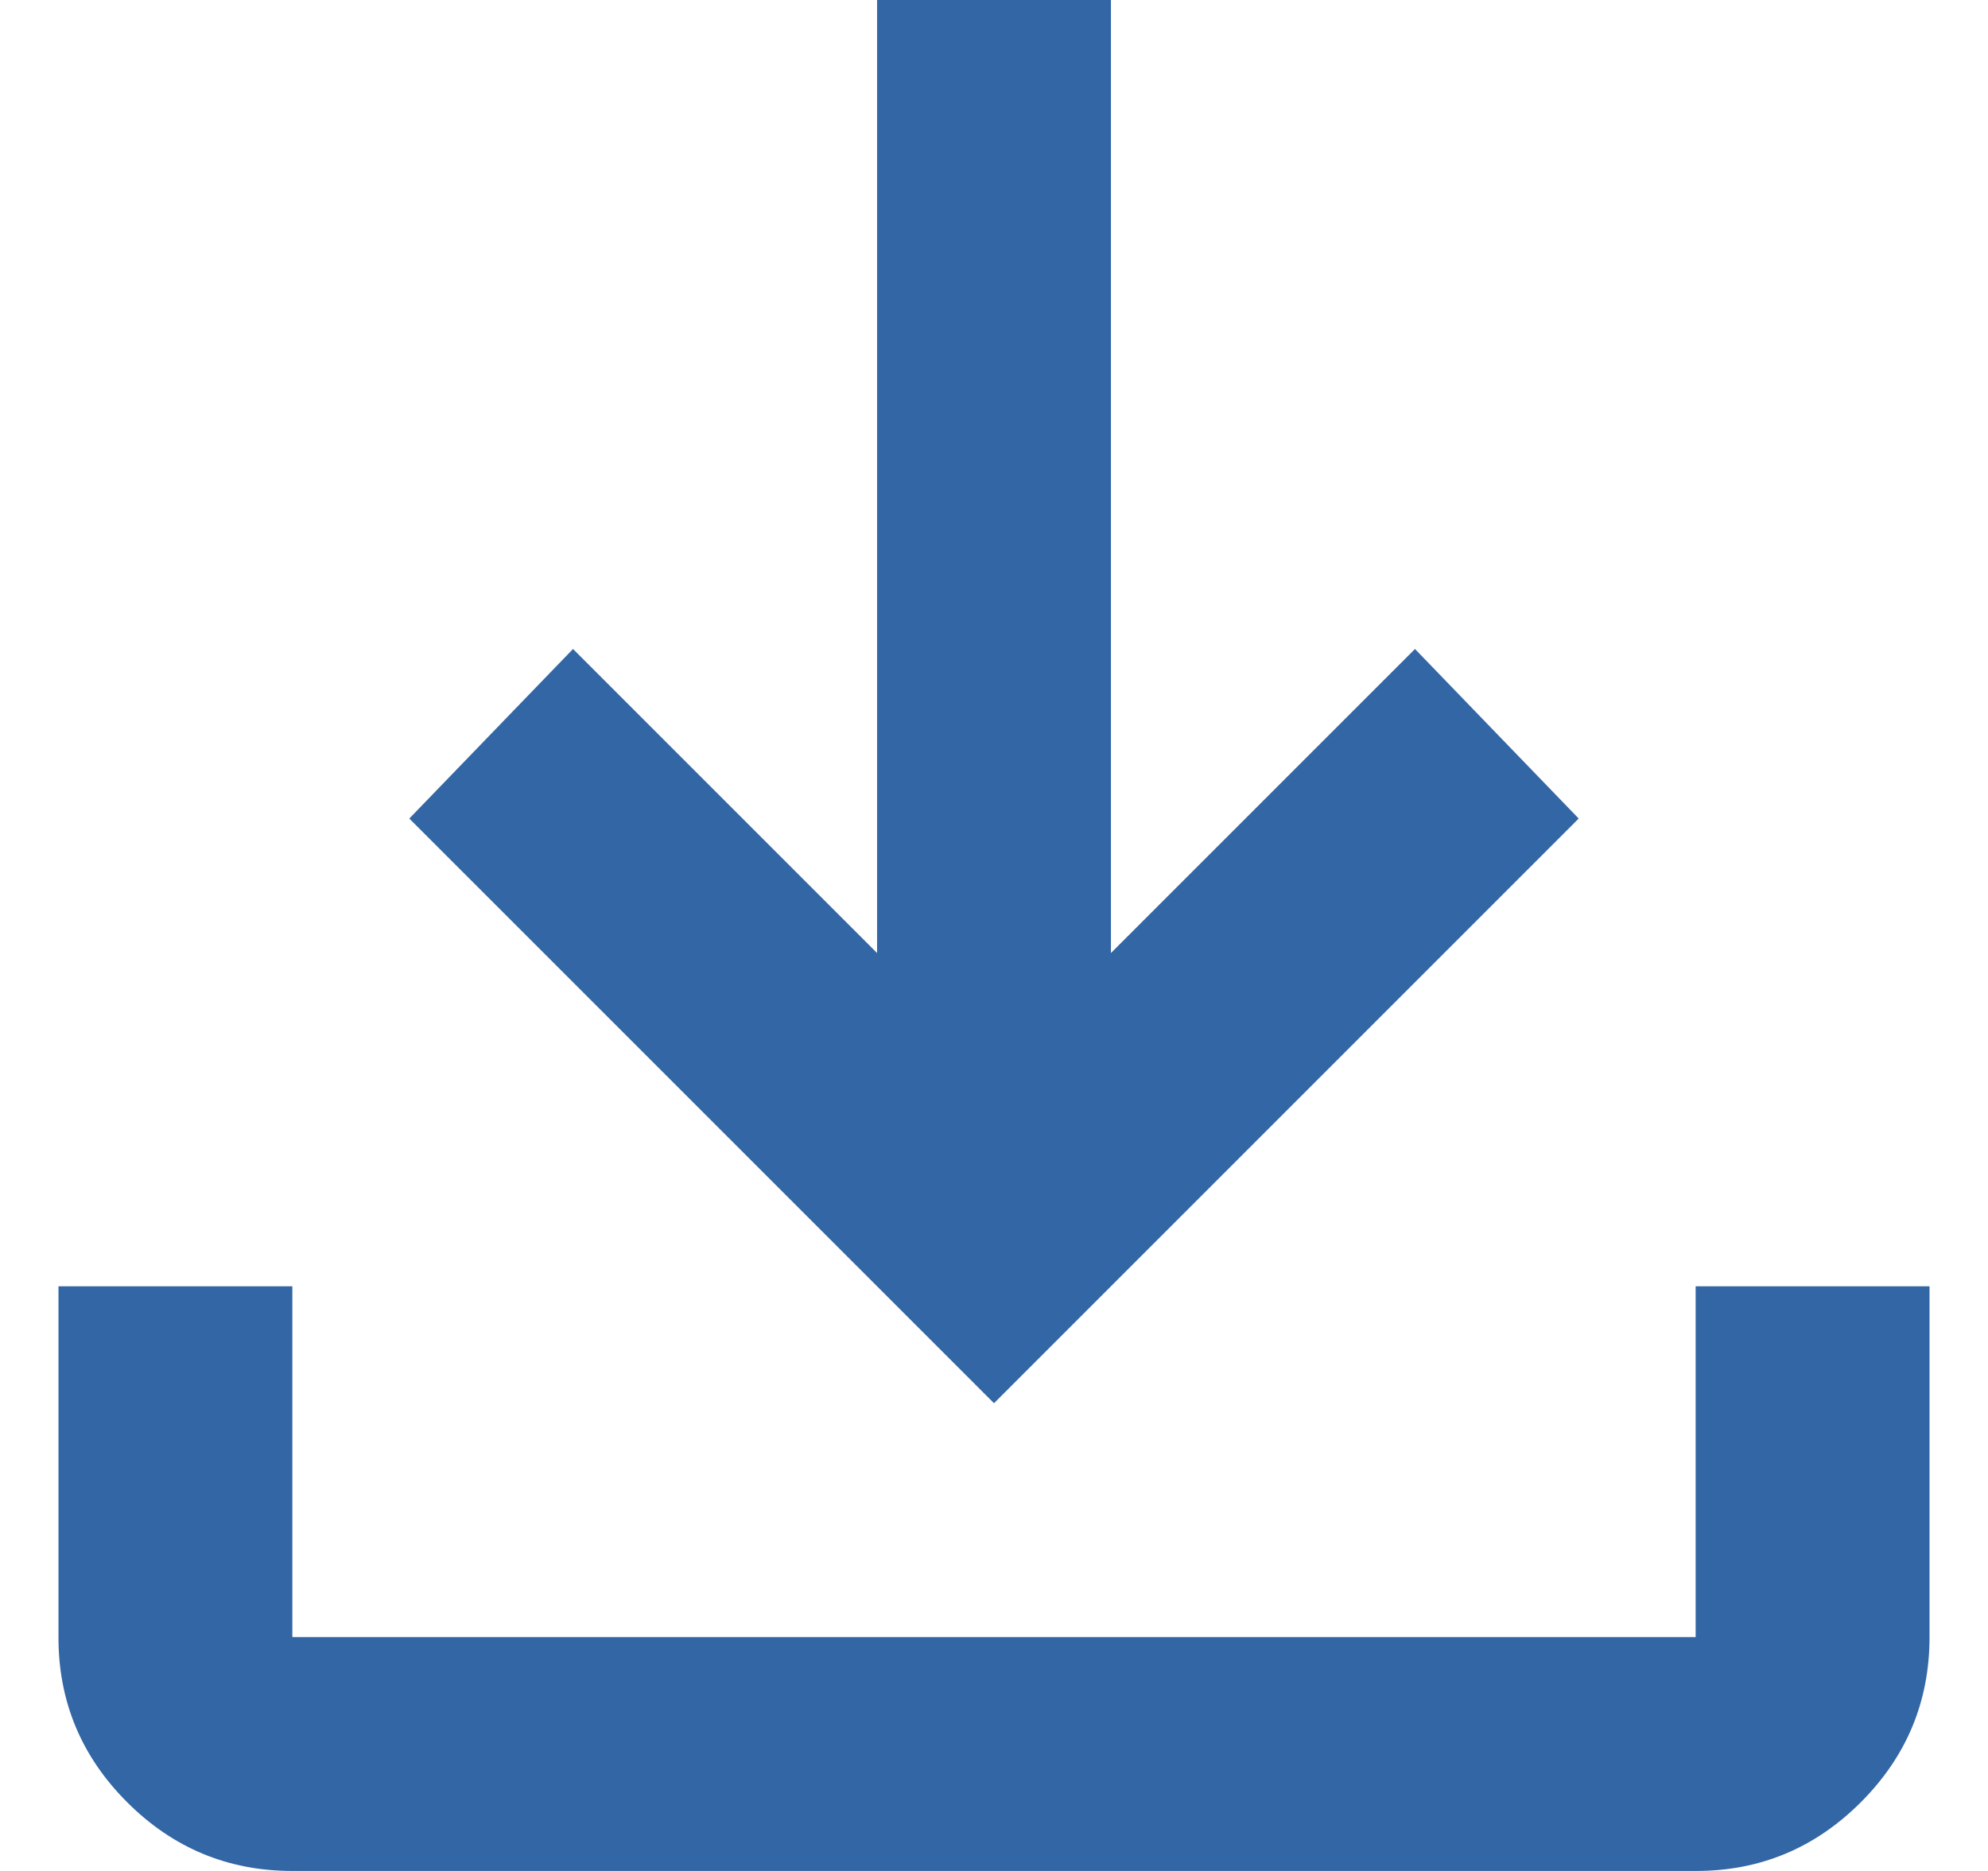 <svg width="17" height="16" viewBox="0 0 17 16" fill="none" xmlns="http://www.w3.org/2000/svg">
<path d="M2.5 16C1.95 16 1.479 15.804 1.087 15.412C0.695 15.02 0.499 14.549 0.5 14V11H2.5V14H14.5V11H16.5V14C16.5 14.55 16.304 15.021 15.912 15.413C15.52 15.805 15.049 16.001 14.5 16H2.5ZM8.5 12L3.5 7L4.9 5.55L7.5 8.15V0H9.5V8.15L12.1 5.55L13.5 7L8.5 12Z" fill="#3366A5"/>
</svg>
